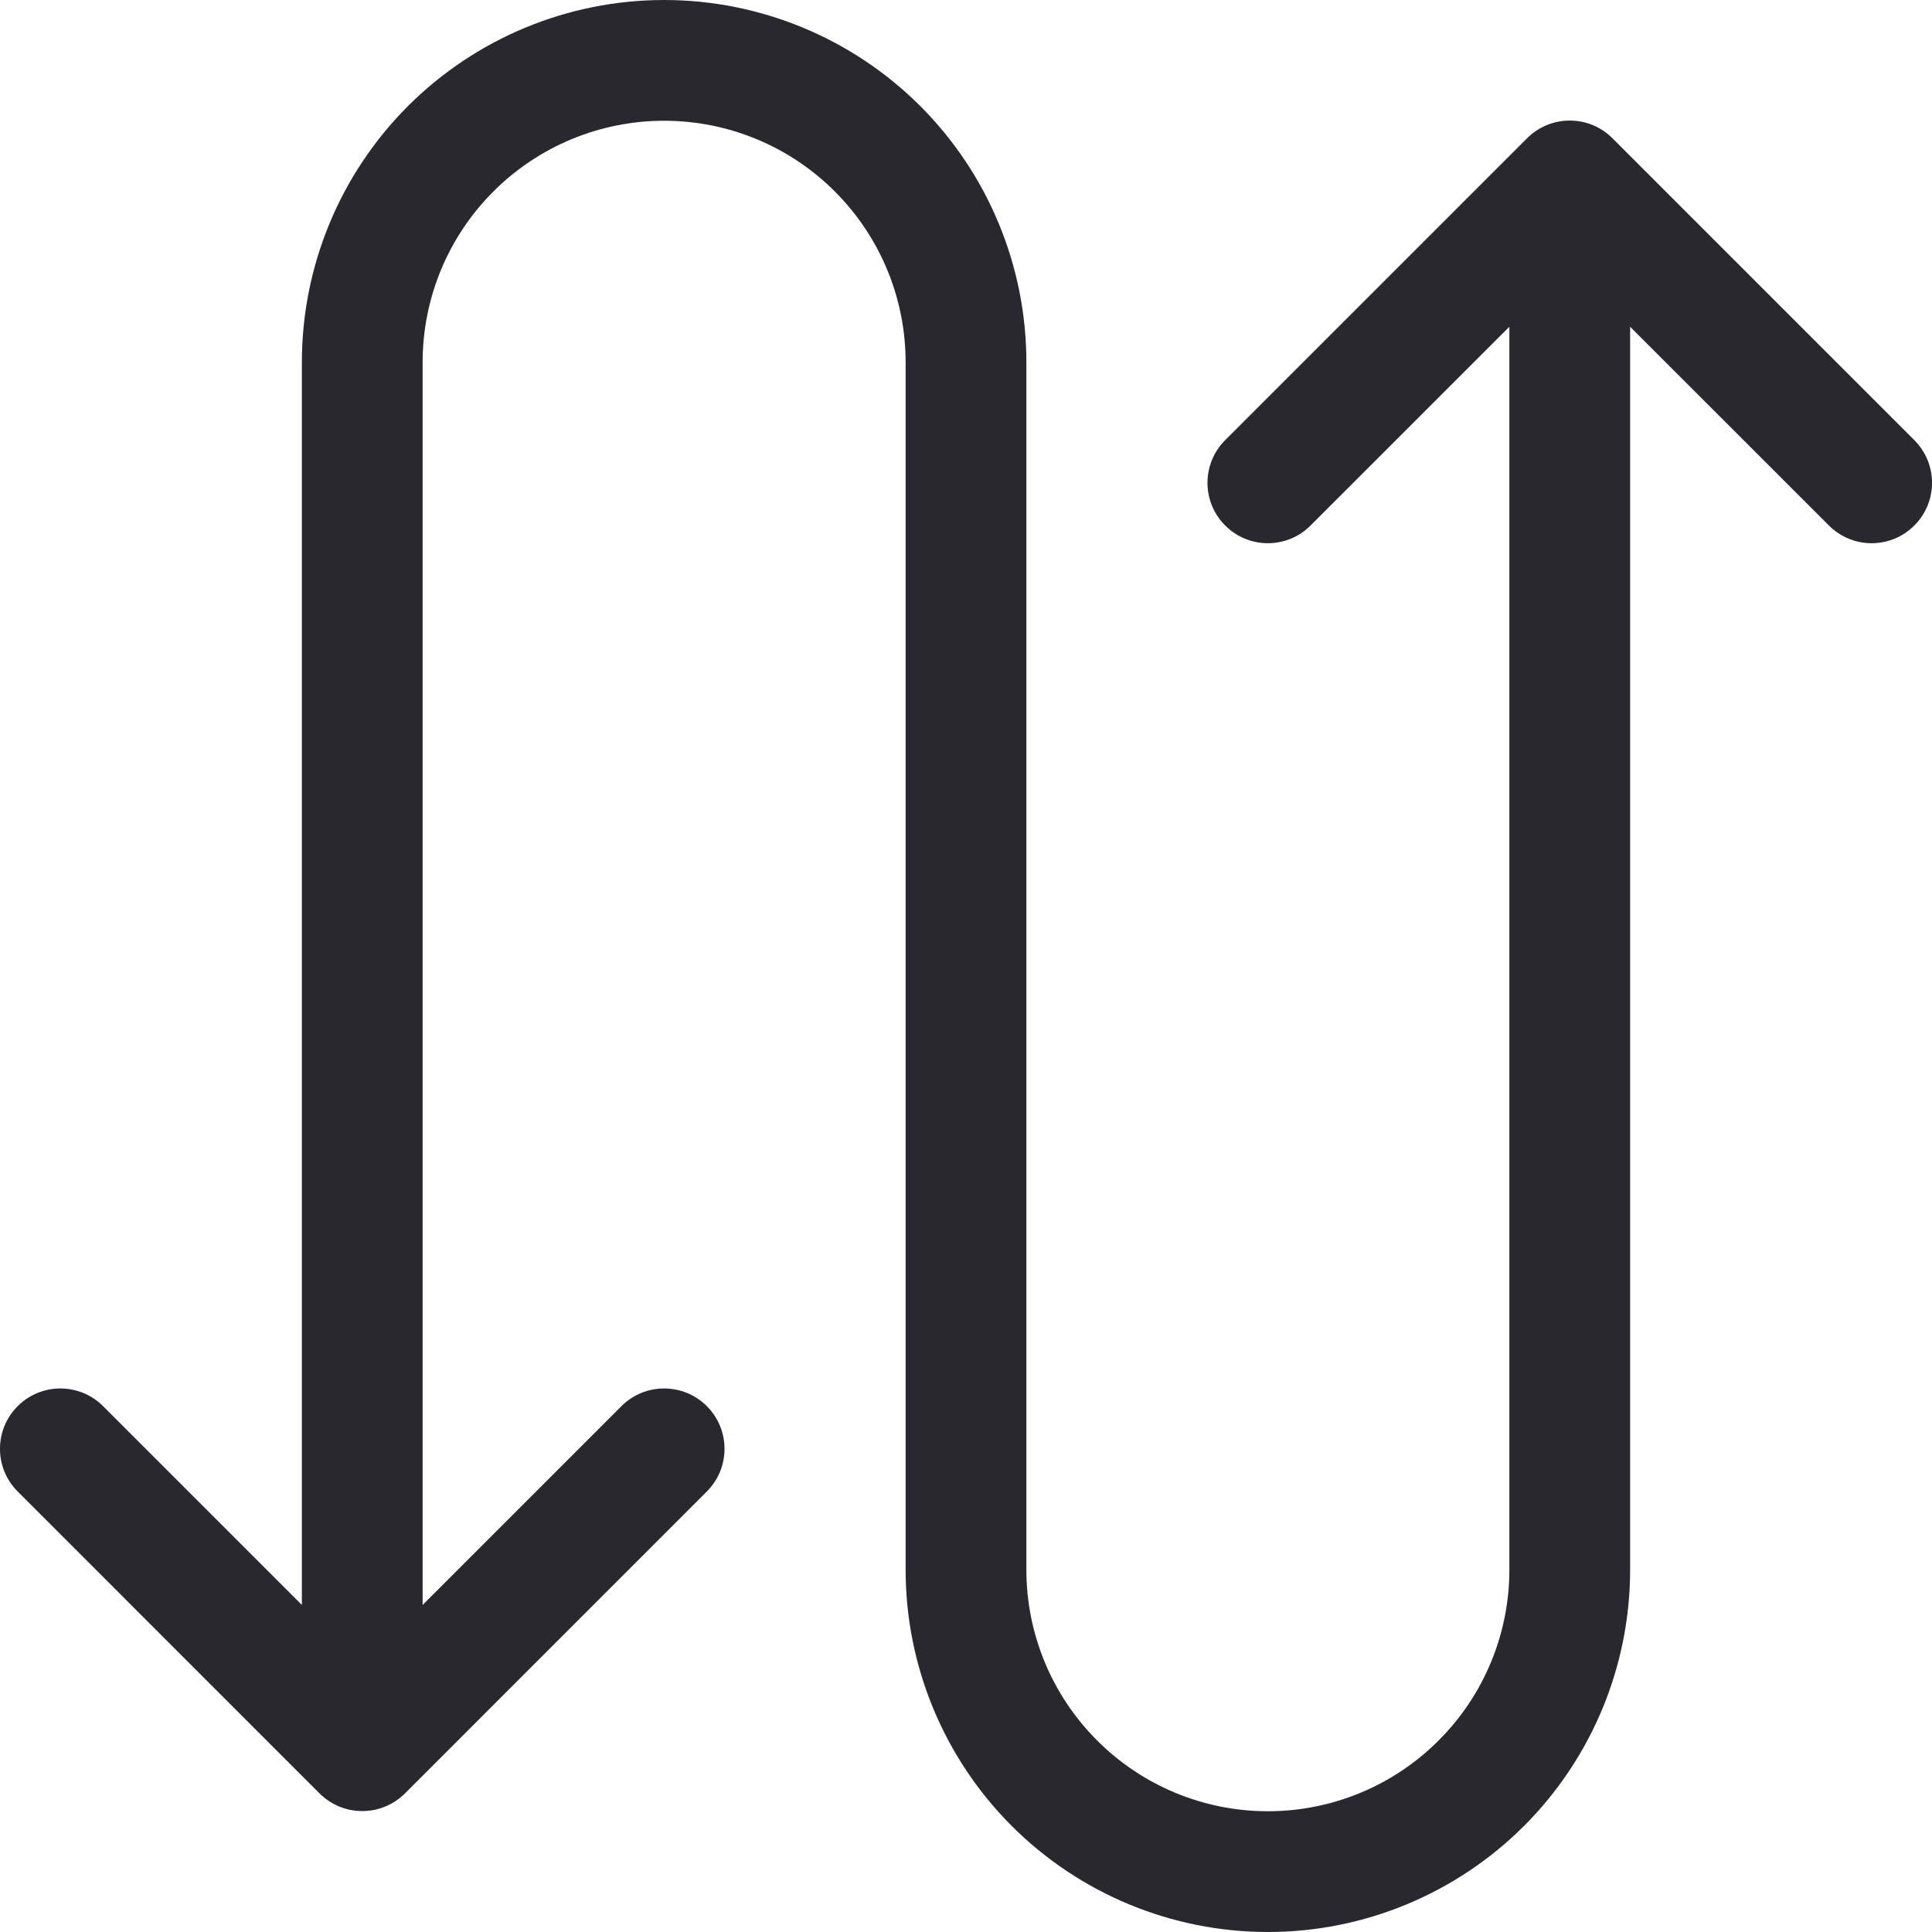 <svg width="32" height="32" viewBox="0 0 32 32" fill="none" xmlns="http://www.w3.org/2000/svg">
<path fill-rule="evenodd" clip-rule="evenodd" d="M11 2C9.939 2 8.922 2.421 8.172 3.172C7.421 3.922 7 4.939 7 6V26.583L10.293 23.29C10.683 22.9 11.317 22.9 11.707 23.29C12.098 23.681 12.098 24.314 11.707 24.704L6.711 29.701C6.699 29.713 6.686 29.725 6.673 29.737C6.591 29.812 6.5 29.87 6.402 29.913C6.279 29.967 6.143 29.997 6 29.997C5.857 29.997 5.721 29.967 5.598 29.913C5.5 29.87 5.409 29.812 5.327 29.737C5.314 29.725 5.301 29.713 5.289 29.701L0.293 24.704C-0.098 24.314 -0.098 23.681 0.293 23.29C0.683 22.9 1.317 22.9 1.707 23.29L5 26.583V6C5 4.409 5.632 2.883 6.757 1.757C7.883 0.632 9.409 0 11 0C12.591 0 14.117 0.632 15.243 1.757C16.368 2.883 17 4.409 17 6V26C17 27.061 17.421 28.078 18.172 28.828C18.922 29.579 19.939 30 21 30C22.061 30 23.078 29.579 23.828 28.828C24.579 28.078 25 27.061 25 26V5.412L21.707 8.704C21.317 9.095 20.683 9.095 20.293 8.704C19.902 8.314 19.902 7.681 20.293 7.29L25.29 2.293C25.471 2.11 25.723 1.997 26 1.997C26.278 1.997 26.529 2.11 26.71 2.293L31.707 7.29C32.098 7.681 32.098 8.314 31.707 8.704C31.317 9.095 30.683 9.095 30.293 8.704L27 5.412V26C27 27.591 26.368 29.117 25.243 30.243C24.117 31.368 22.591 32 21 32C19.409 32 17.883 31.368 16.757 30.243C15.632 29.117 15 27.591 15 26V6C15 4.939 14.579 3.922 13.828 3.172C13.078 2.421 12.061 2 11 2Z" fill="#28282E"/>
</svg>
